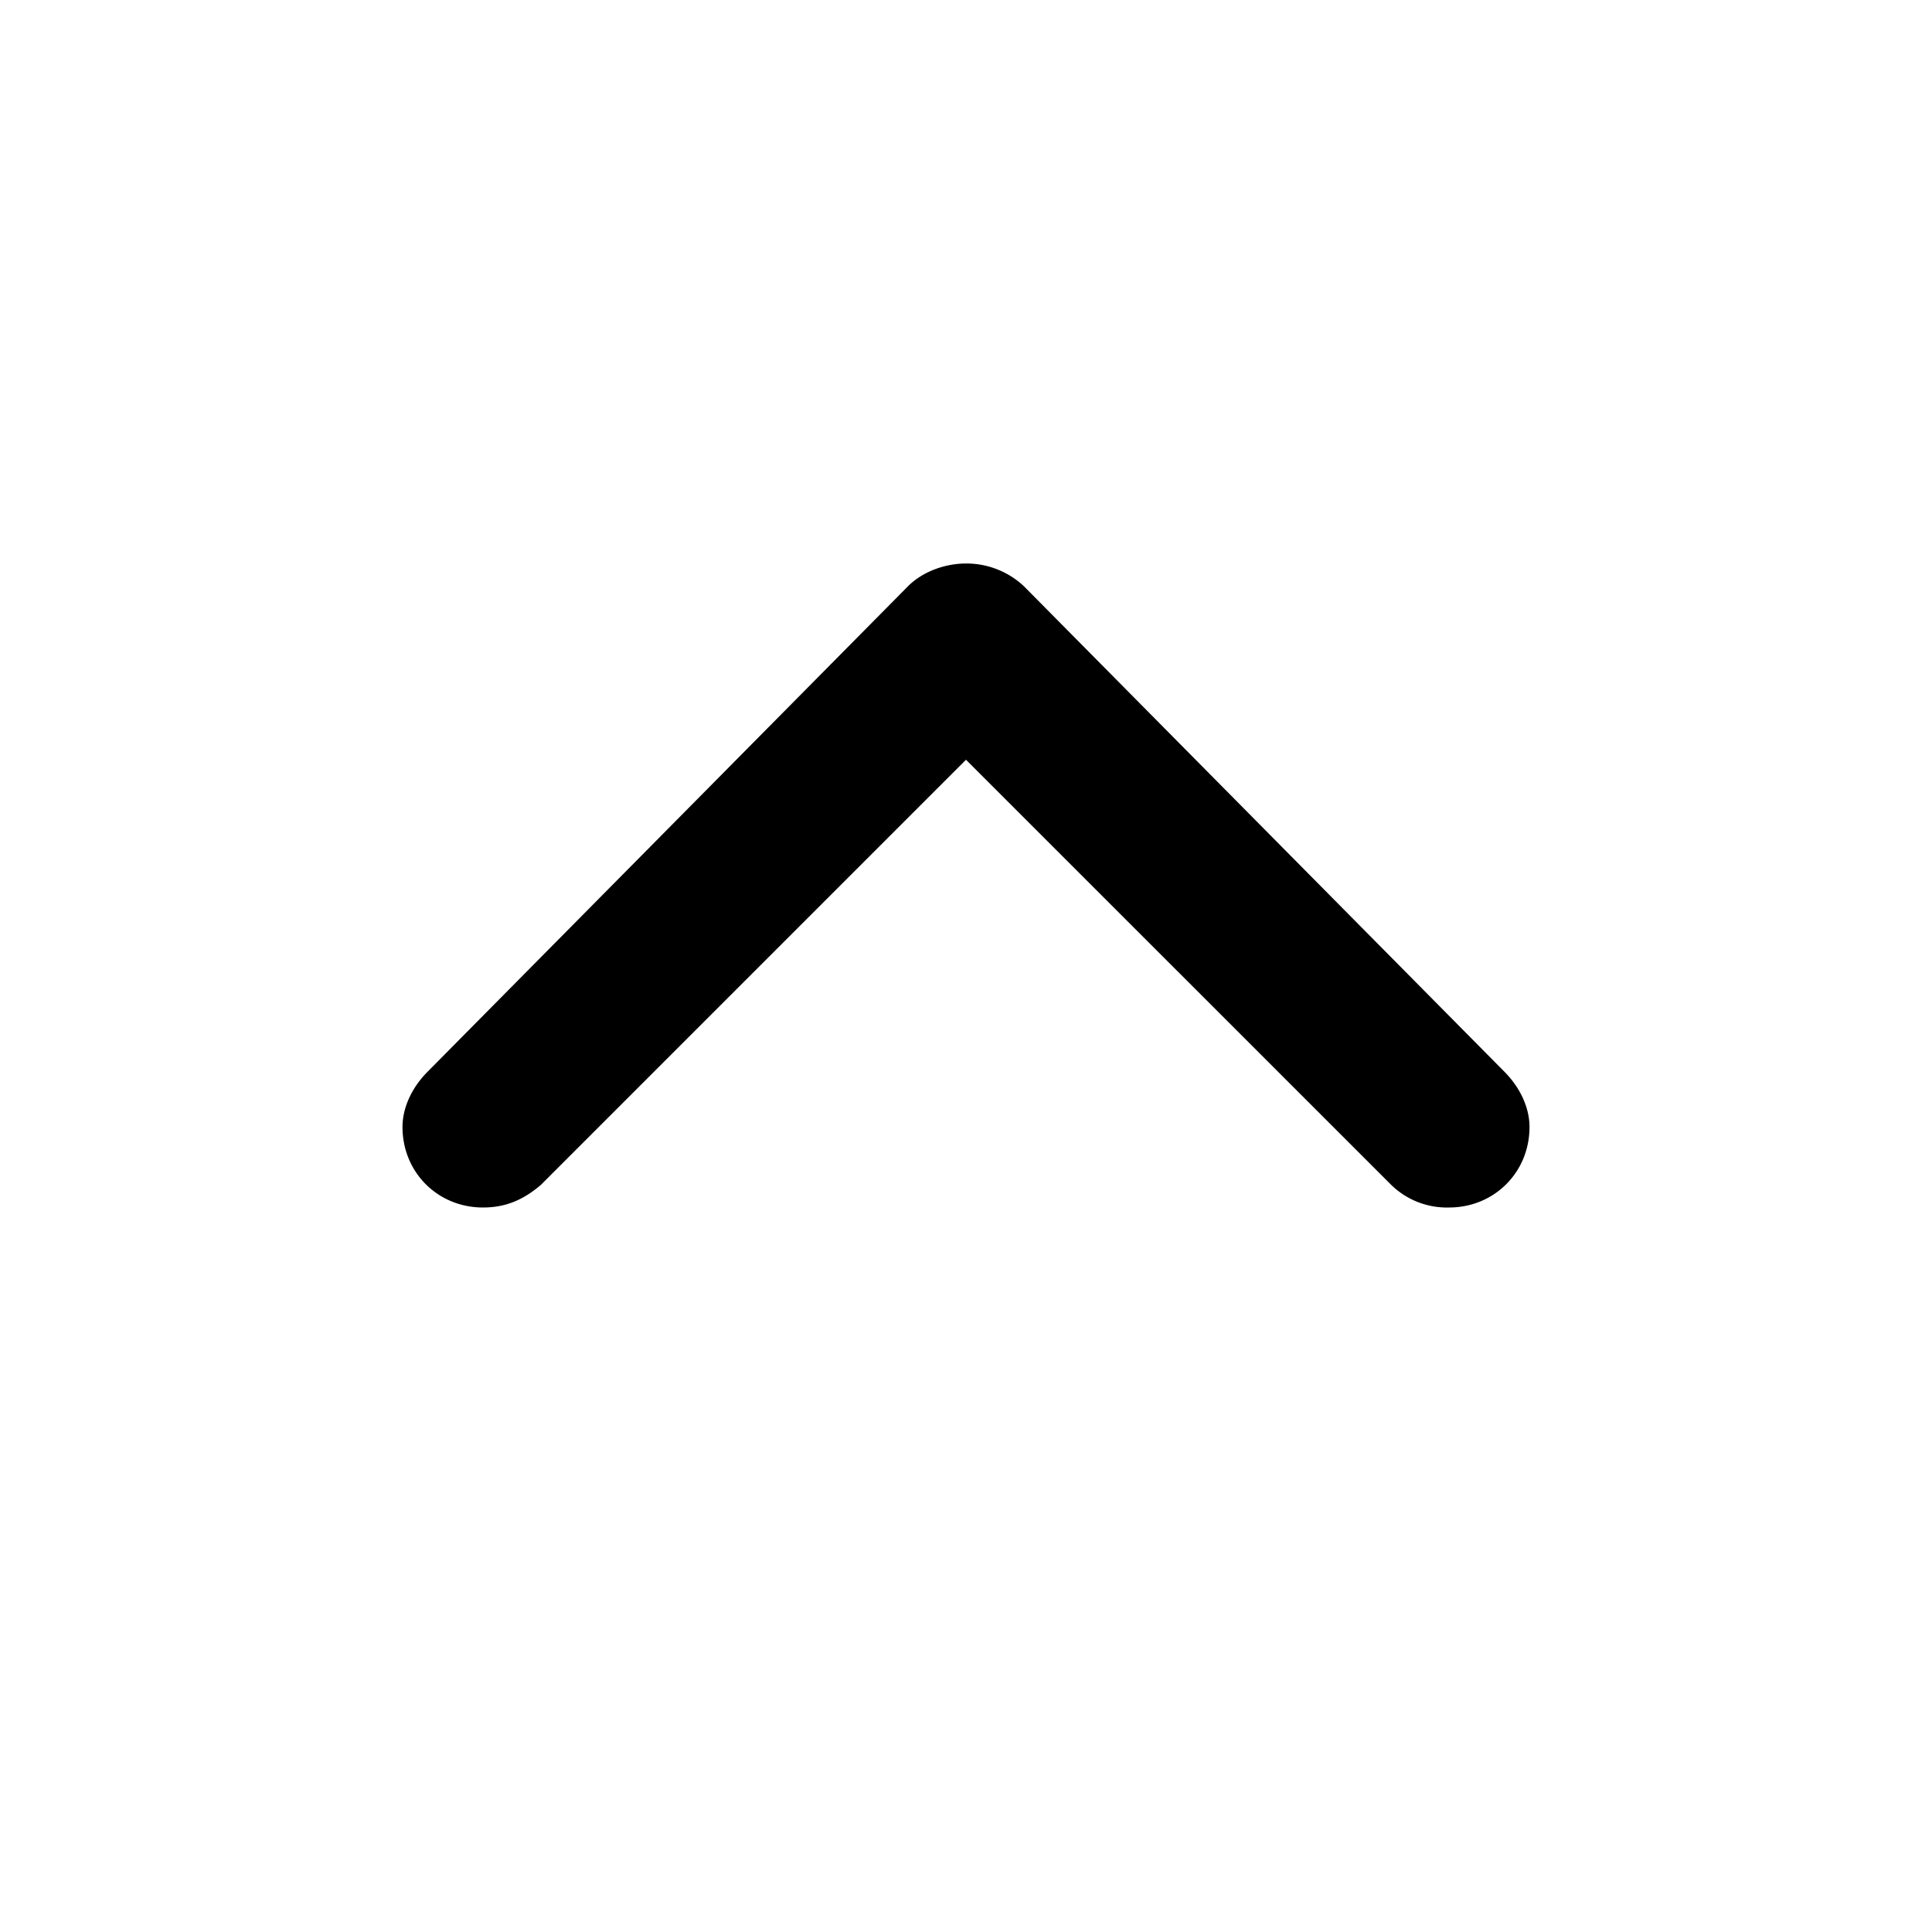 <svg id="icon" height="24" viewBox="0 0 24 24" width="24" xmlns="http://www.w3.org/2000/svg"><path d="m18 15c.563 0 1-.438 1-1 0-.25-.125-.5-.313-.688l-5.968-6.03a1.044 1.044 0 0 0 -.719-.282c-.25 0-.531.094-.719.281l-5.969 6.032c-.187.187-.312.437-.312.687 0 .563.438 1 1 1 .281 0 .5-.094.719-.281l5.281-5.281 5.281 5.28a.99.99 0 0 0 .719.282z" fill="currentColor" fill-rule="evenodd"/></svg>
